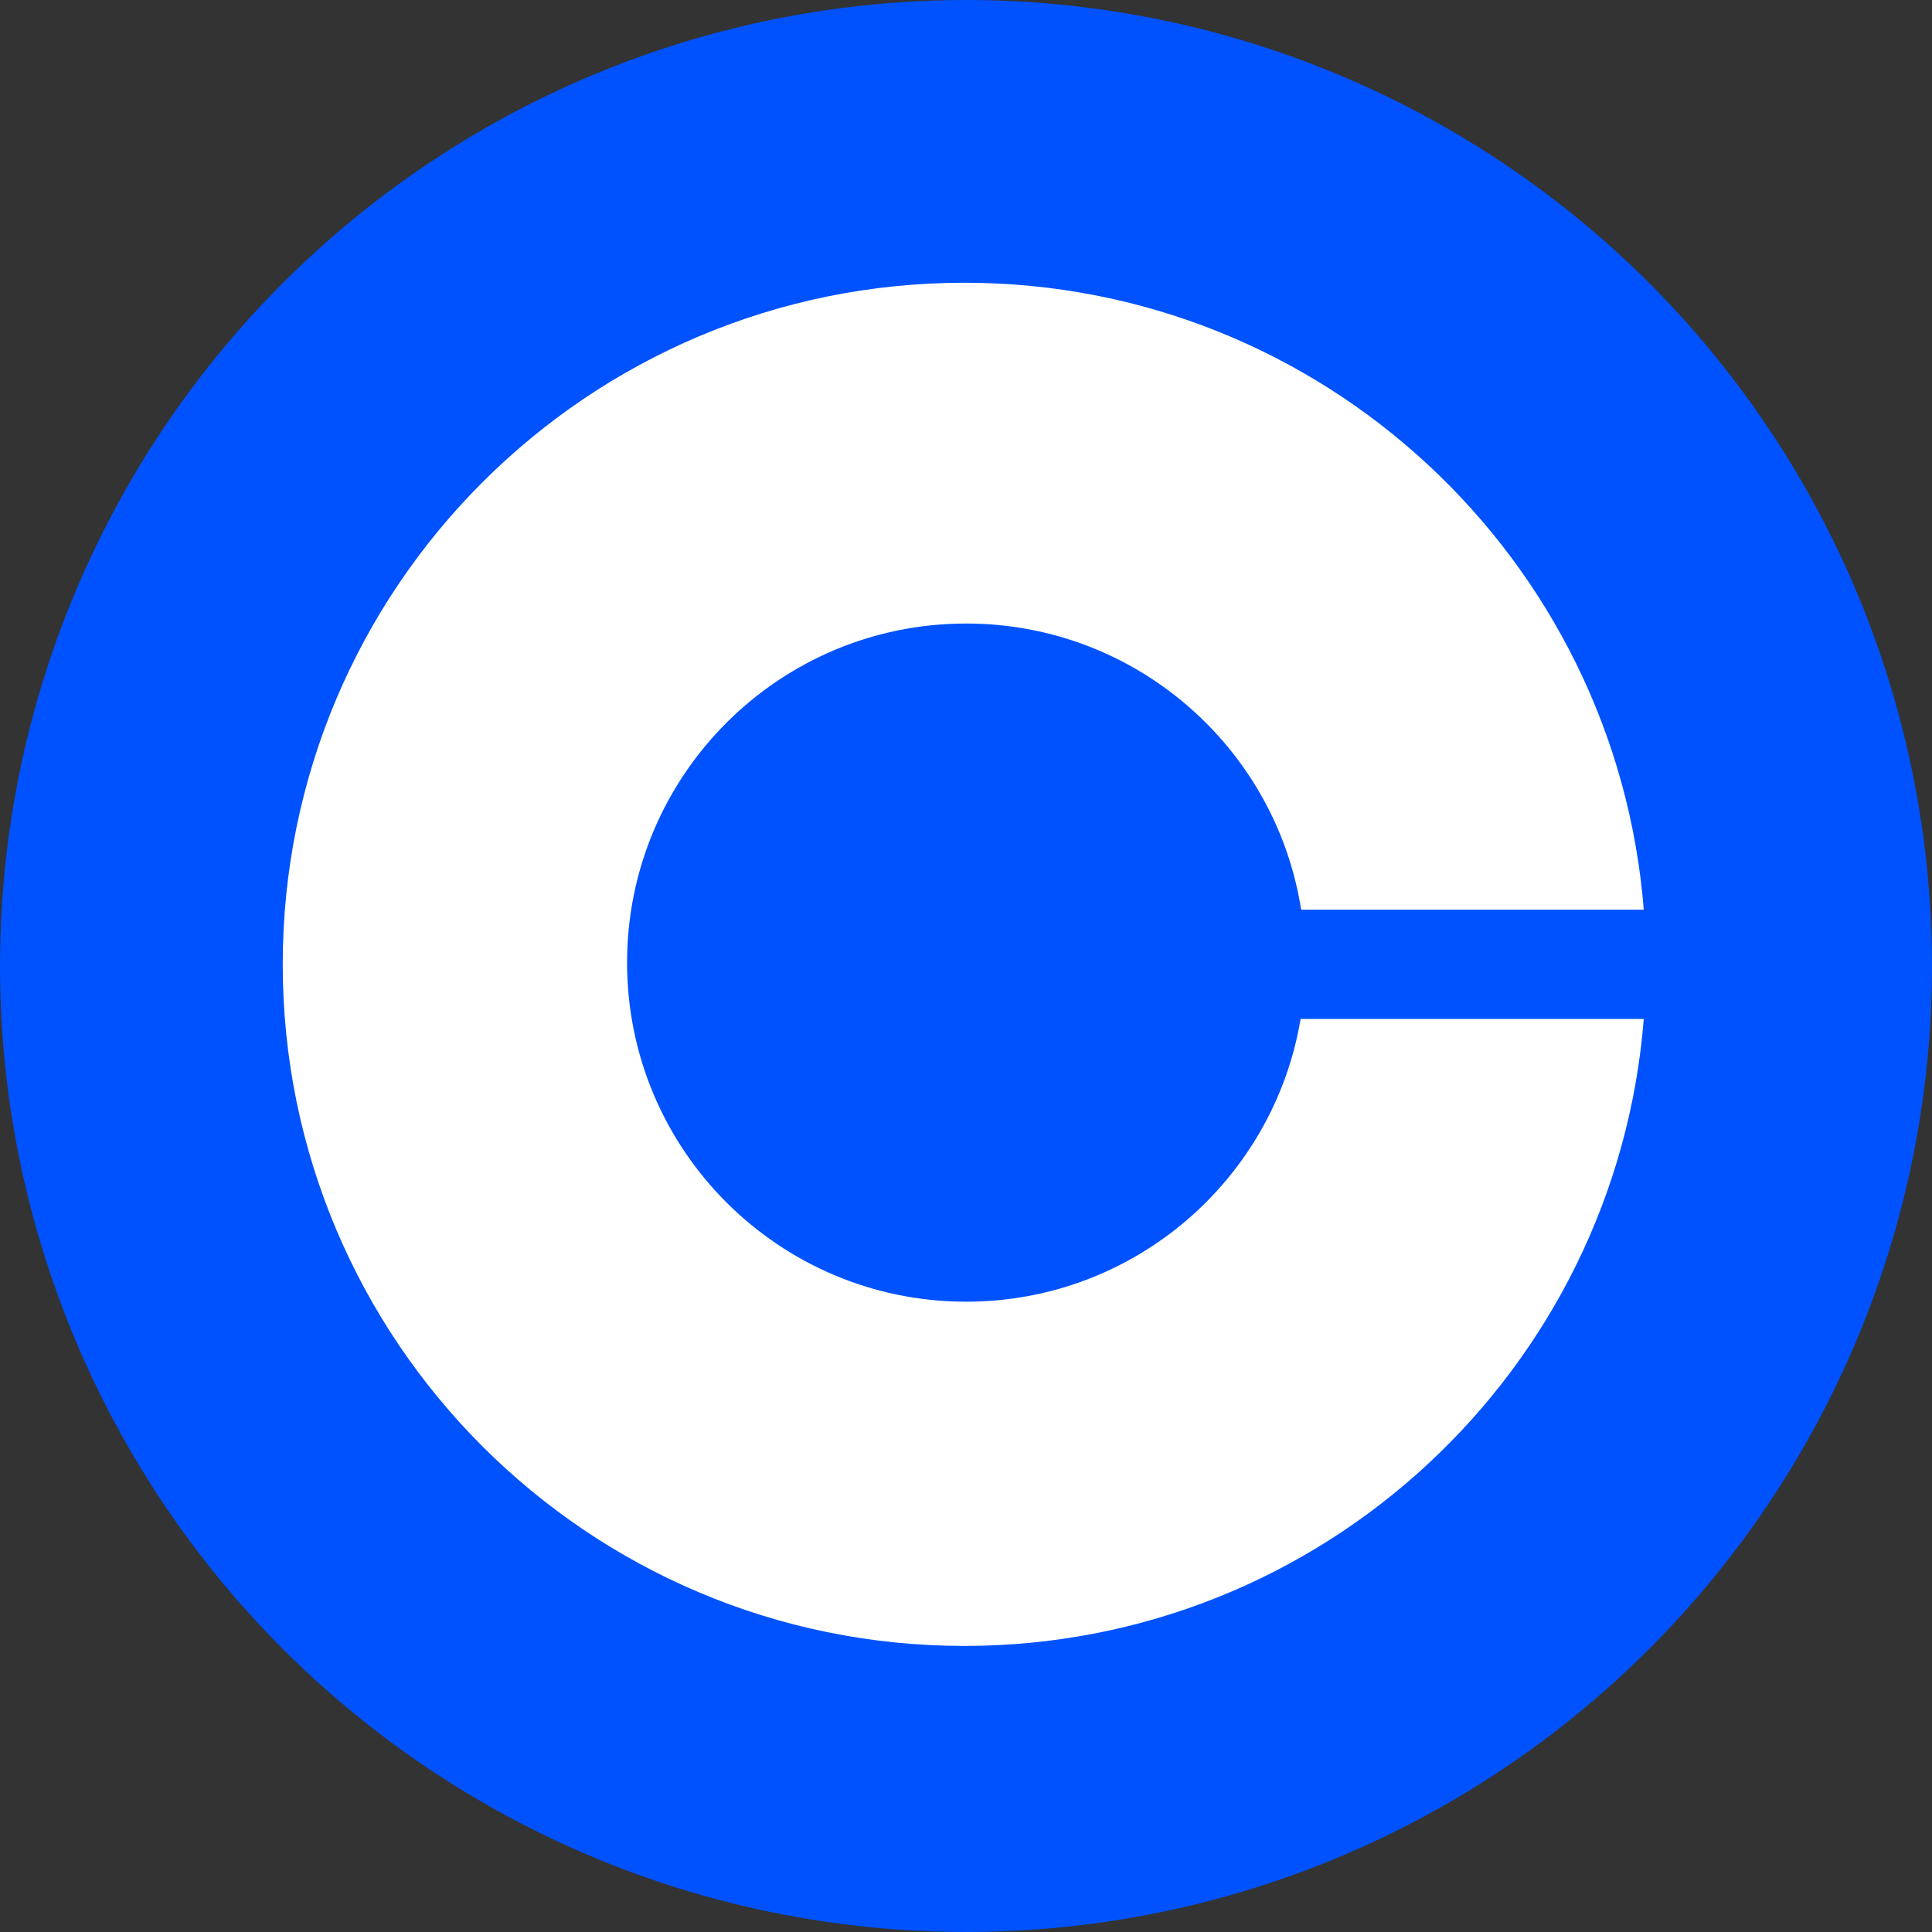 <svg width="492" height="492" viewBox="0 0 492 492" fill="none" xmlns="http://www.w3.org/2000/svg">
<rect x="0" y="0" width="492" height="492" fill="#333333" stroke="none"/>
<circle cx="246" cy="246" r="246" fill="#0052FF"/>
<path fill-rule="evenodd" clip-rule="evenodd" d="M418.6 231.657C411.511 142.302 336.753 72 245.575 72C149.712 72 72 149.712 72 245.575C72 341.438 149.712 419.15 245.575 419.15C336.753 419.15 411.511 348.848 418.6 259.493H331.204C324.368 300.35 288.841 331.488 246.042 331.488C198.352 331.488 159.692 292.827 159.692 245.138C159.692 197.448 198.352 158.787 246.042 158.787C289.146 158.787 324.874 190.37 331.346 231.657H418.6Z" fill="white"/>
</svg>
